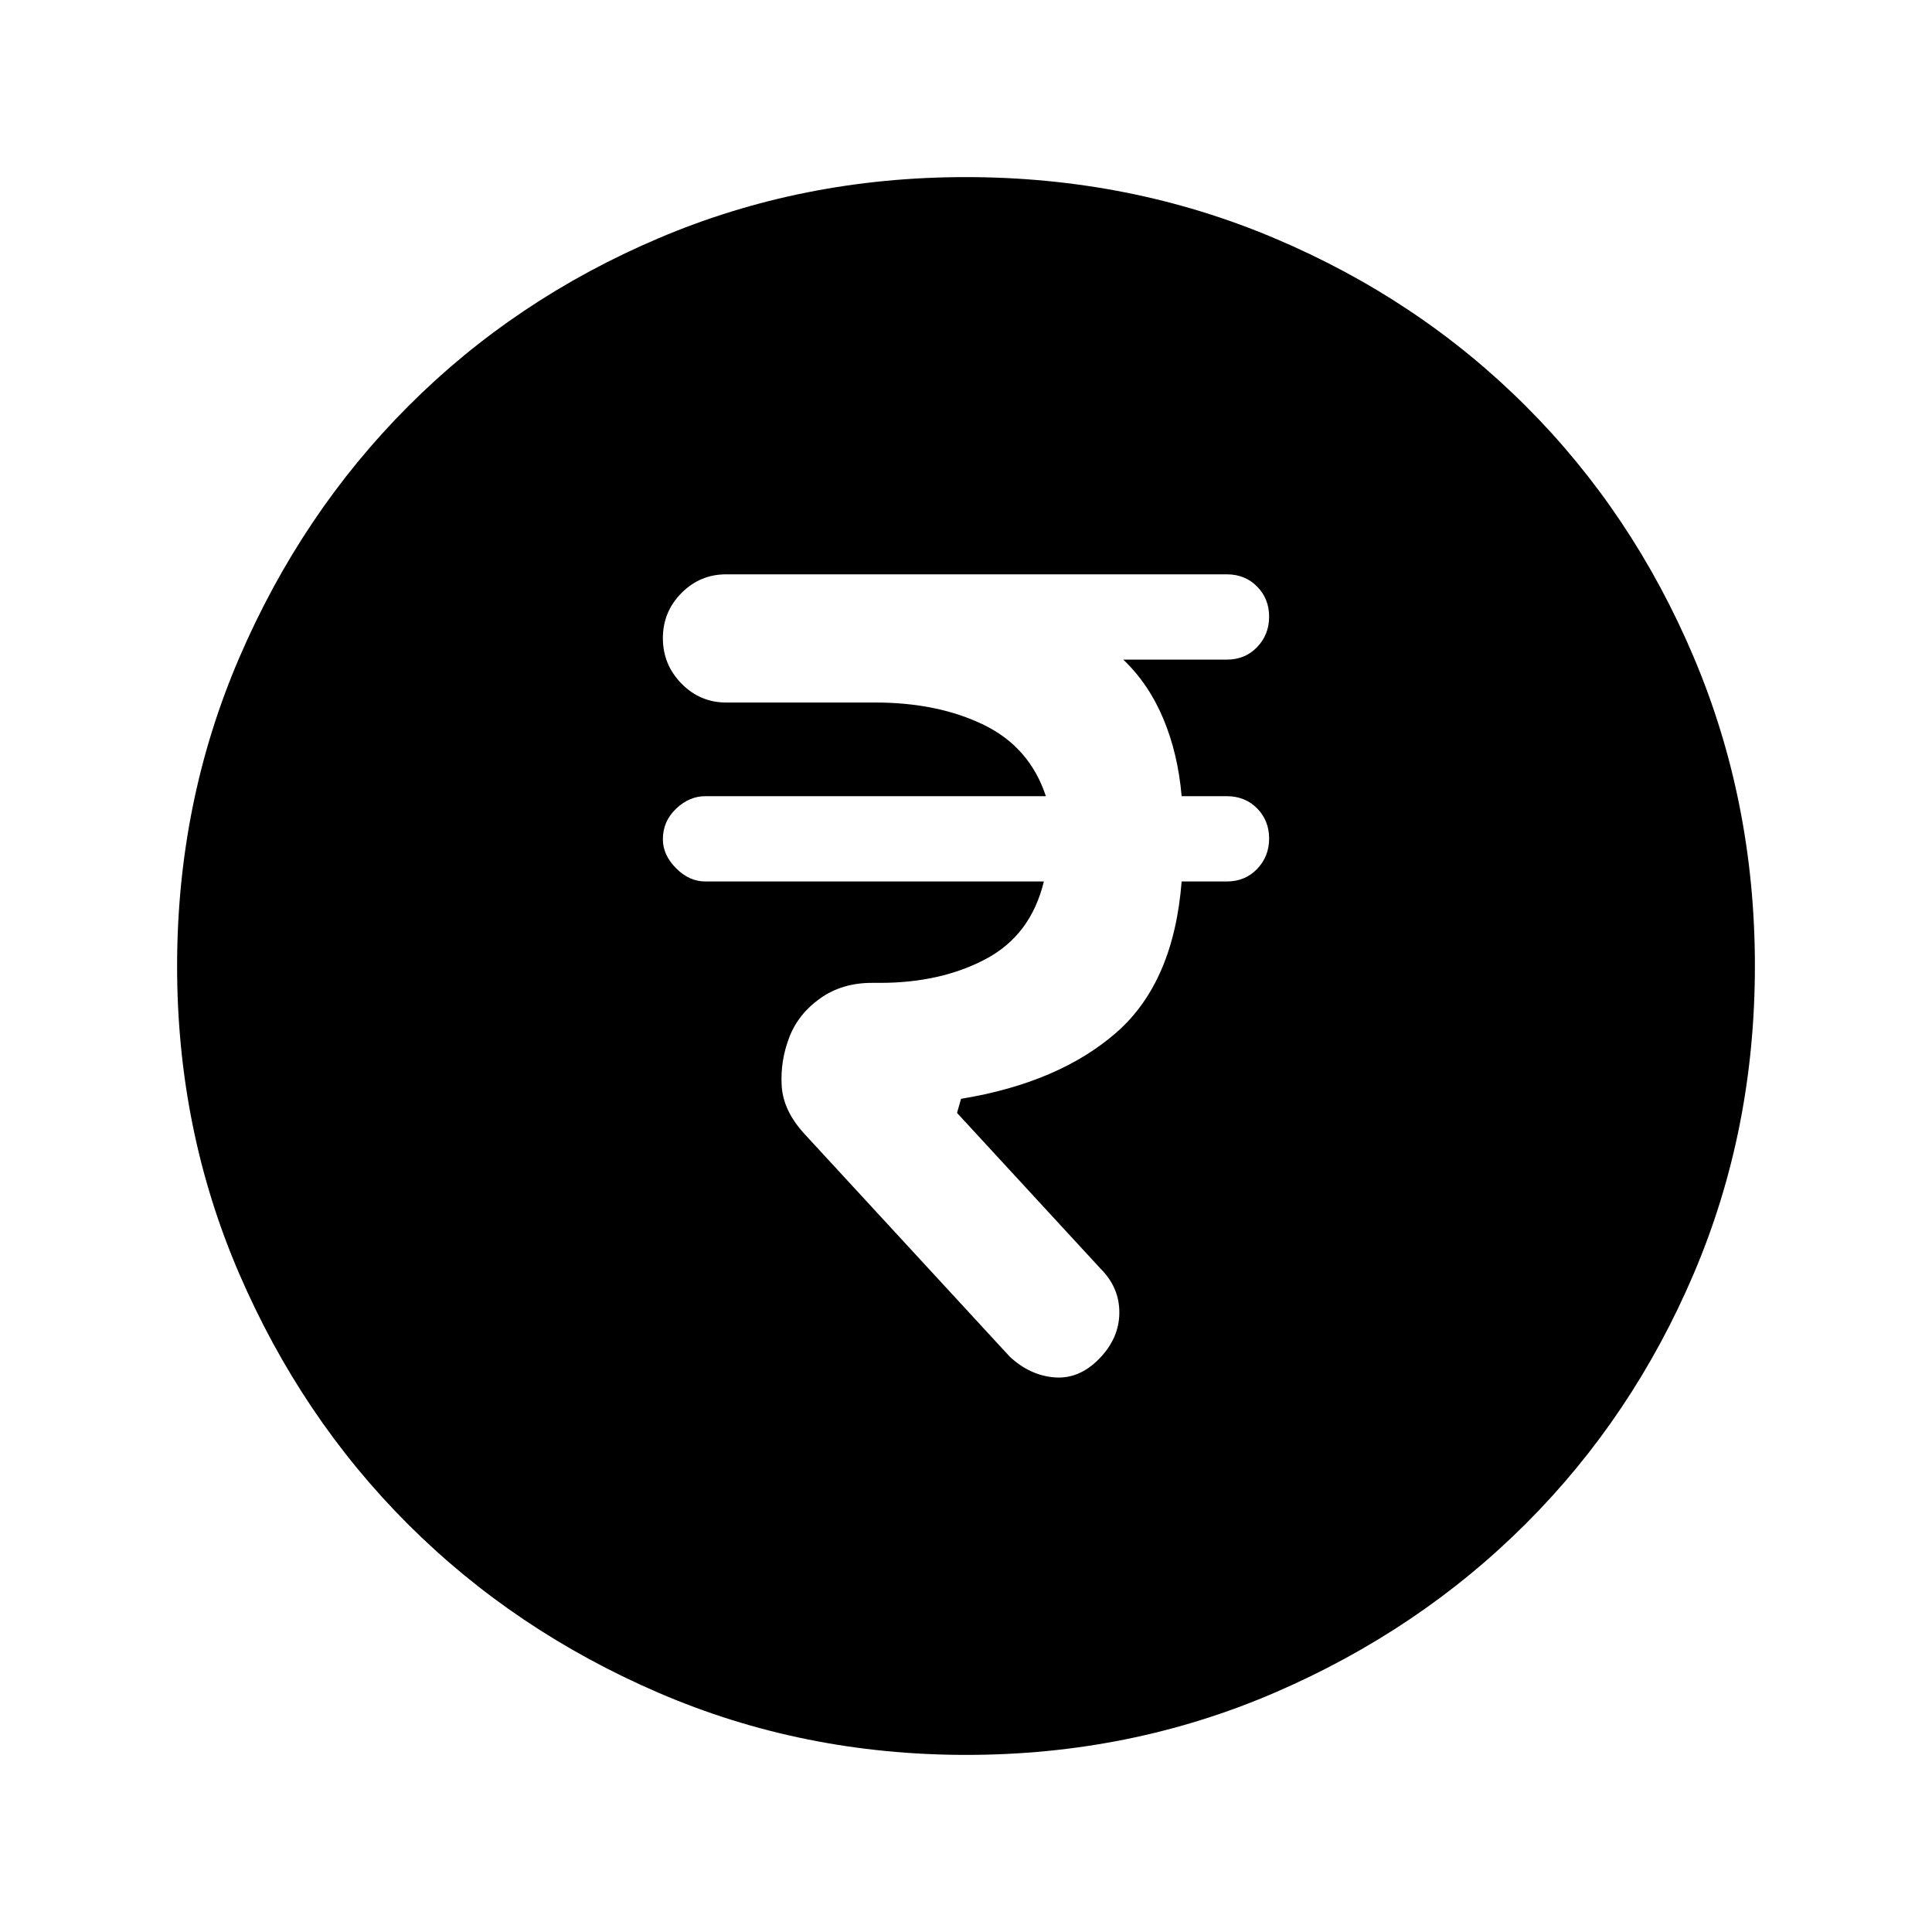<svg xmlns="http://www.w3.org/2000/svg" height="24" viewBox="0 -960 960 960" width="24"><path d="M546.19-284.85q9.89-10.15 10-22.73.12-12.57-9.27-21.96L475.54-407l2-7q48.61-8 77.15-32.92 28.54-24.93 32.46-75.08h22.39q9.16 0 15.12-6.22 5.96-6.23 5.96-15.12 0-8.89-5.96-14.97-5.96-6.07-15.12-6.07h-22.39q-1.83-21.16-9.11-38.5-7.27-17.35-19.89-29.35h51.39q9.16 0 15.12-6.22 5.96-6.23 5.96-15.12 0-8.89-5.96-14.97t-15.12-6.08H360.85q-13.02 0-22.24 9.3-9.23 9.3-9.23 22.43 0 13.12 9.23 22.54 9.22 9.43 22.24 9.43h74.07q31.08 0 53.93 11.11 22.84 11.12 30.84 35.43H350.46q-7.99 0-14.53 6.24-6.55 6.24-6.55 15.15 0 7.84 6.55 14.41 6.54 6.58 14.53 6.58h168.23q-6.46 26.62-28.81 38.5-22.34 11.88-52.65 11.88h-4q-14.87 0-25.74 7.74-10.87 7.73-15.34 19.42-4.46 11.69-3.73 24t11.2 23.77l102.15 110.84q10.15 9.39 22.35 10.27 12.19.89 22.07-9.27ZM480.13-88q-81.31 0-152.89-30.86-71.57-30.86-124.52-83.76-52.95-52.9-83.83-124.42Q88-398.55 88-479.87q0-81.56 30.92-153.37 30.92-71.8 83.92-124.91 53-53.12 124.42-83.48Q398.67-872 479.87-872q81.55 0 153.35 30.34 71.79 30.34 124.92 83.42 53.13 53.08 83.49 124.84Q872-561.64 872-480.05q0 81.59-30.34 152.83-30.34 71.23-83.41 124.28-53.07 53.05-124.81 84Q561.7-88 480.13-88Z"/></svg>